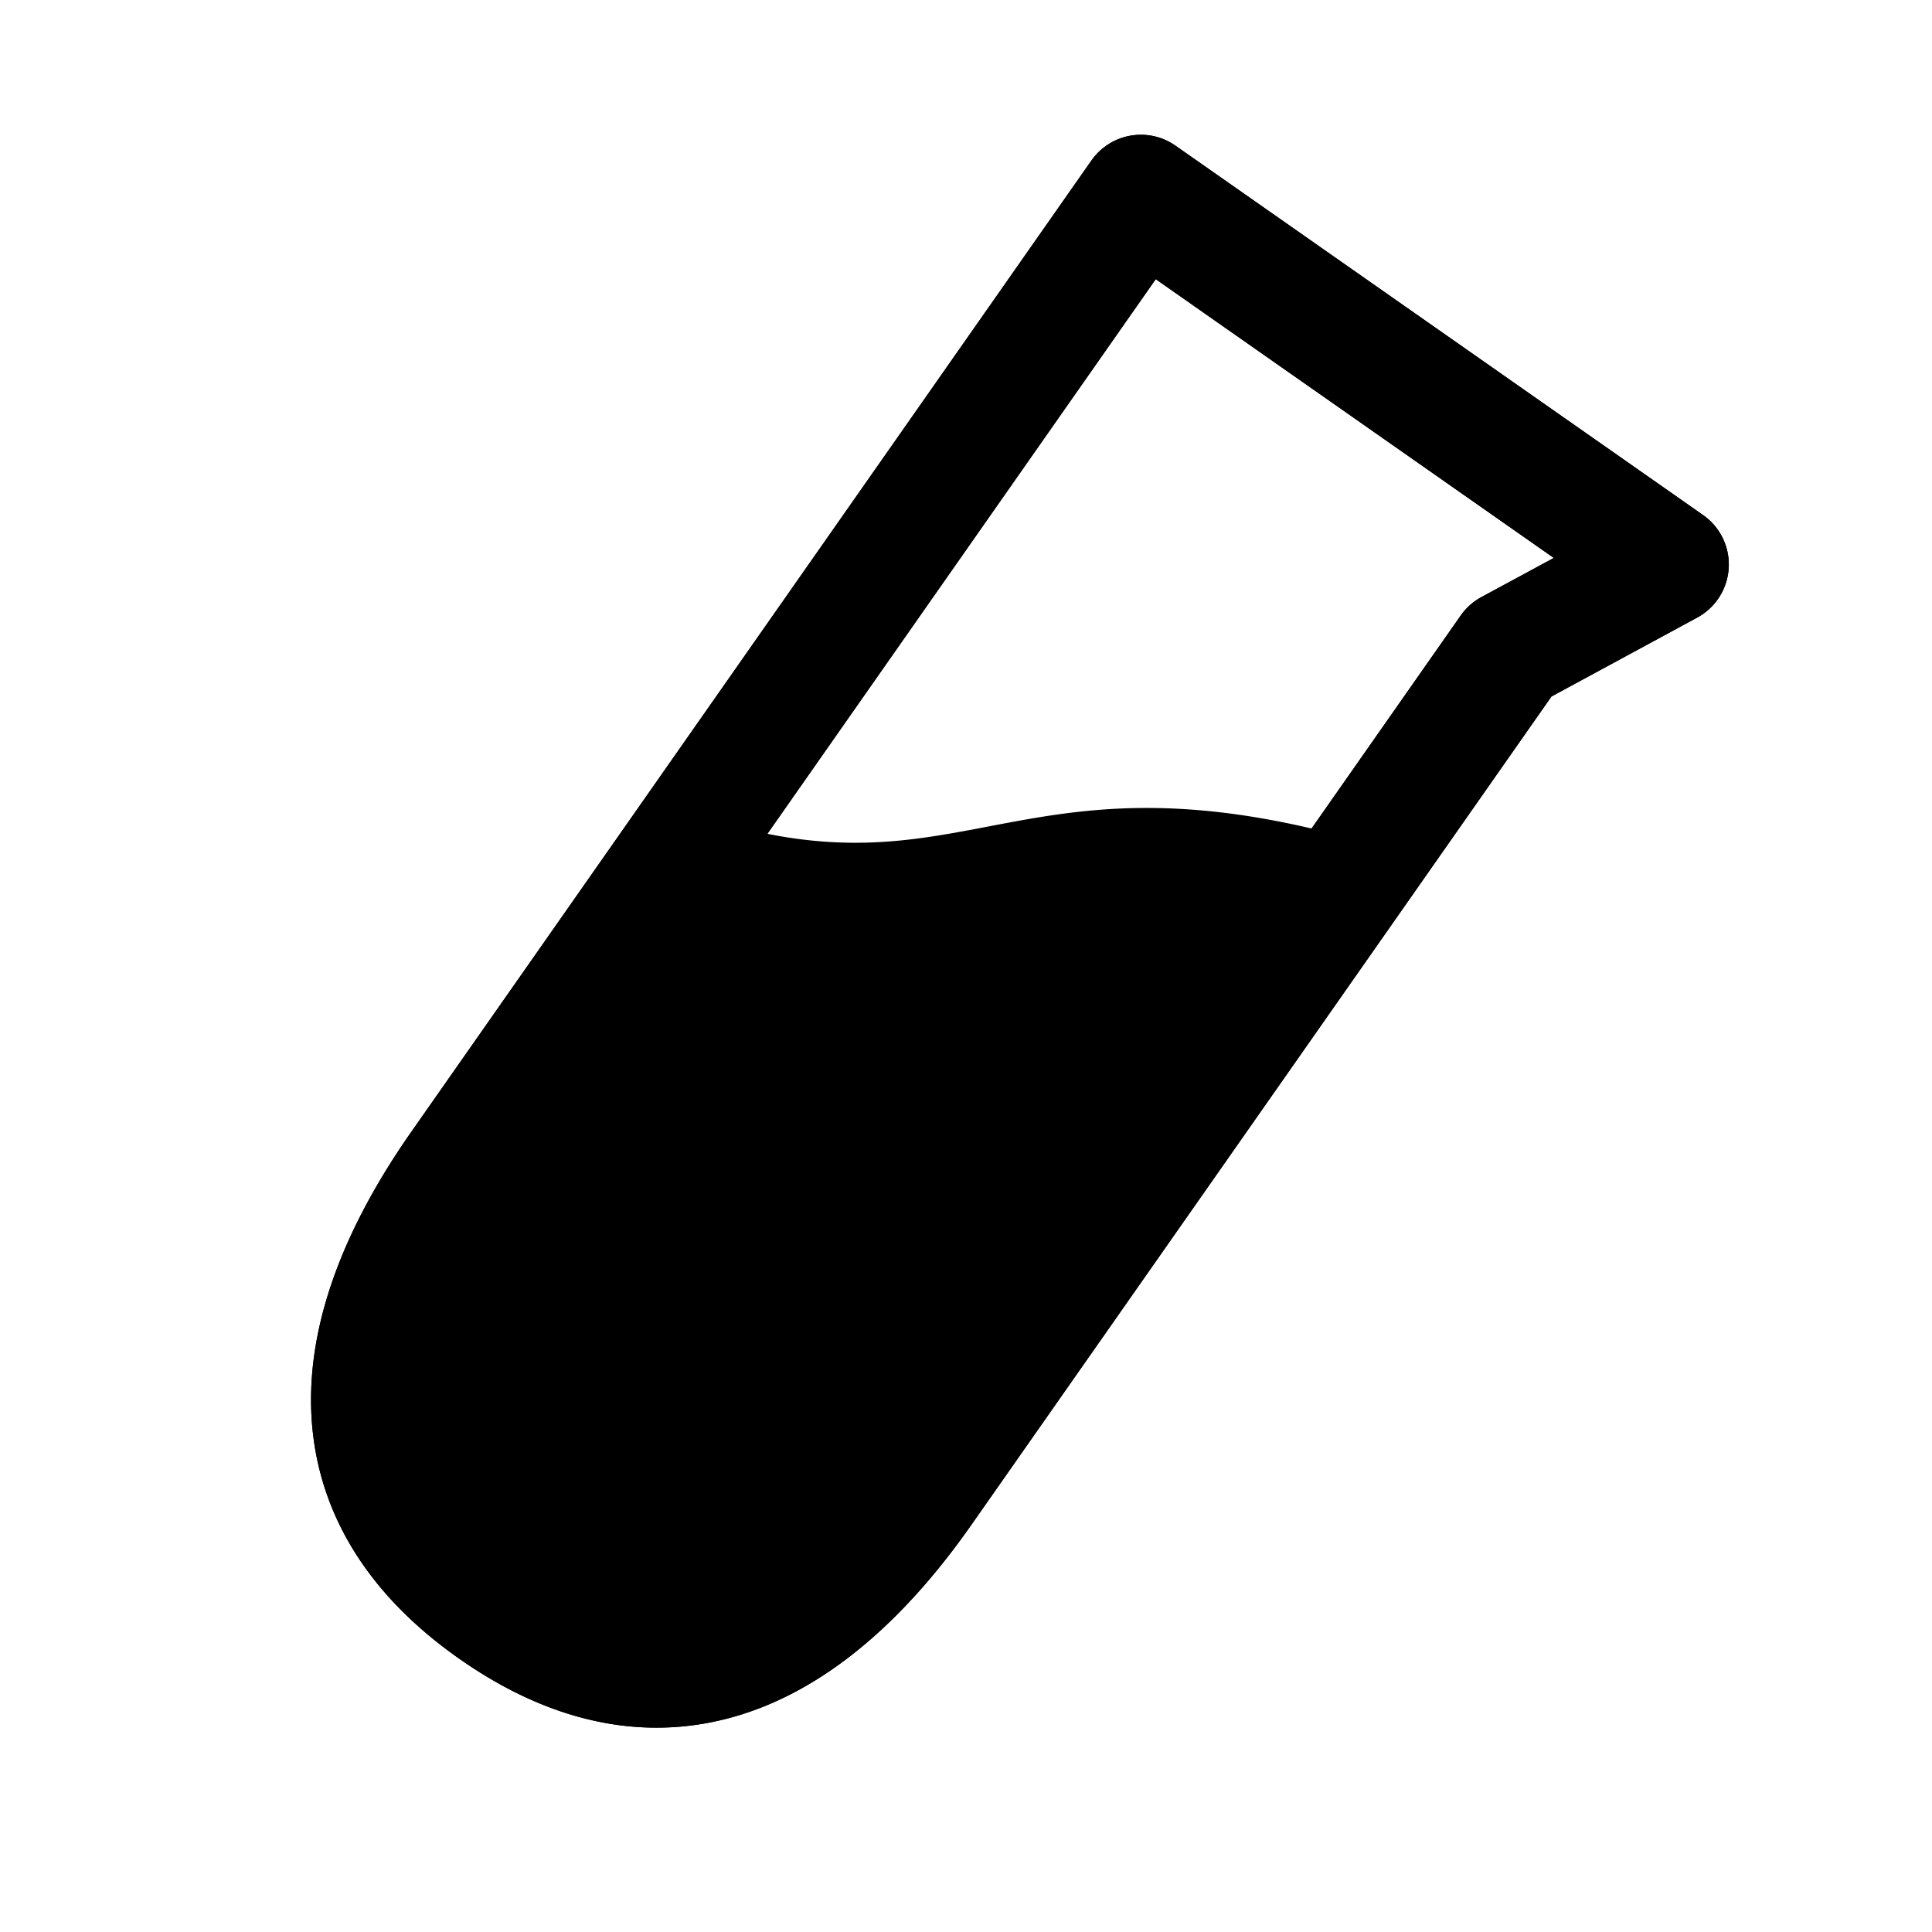 <svg stroke-width="1.5" fill="none" xmlns="http://www.w3.org/2000/svg" viewBox="0 0 24 24" width="20" height="20"><path fill-rule="evenodd" clip-rule="evenodd" d="M13.558 1.994a.75.75 0 011.045-.184l6.553 4.588a.75.75 0 01-.073 1.274l-1.81.98-7.2 10.281c-.543.776-1.353 1.713-2.43 2.2-1.147.518-2.497.48-3.931-.523-1.434-1.004-1.931-2.26-1.837-3.515.09-1.18.693-2.261 1.236-3.037l8.447-12.064zm.799 1.474L6.34 14.918c-.493.704-.91 1.516-.969 2.29-.052.699.177 1.456 1.2 2.173 1.024.717 1.815.674 2.454.385.707-.32 1.327-.989 1.82-1.693l7.3-10.426a.75.75 0 01.258-.23l.899-.486-4.945-3.463z" fill="currentColor"/><path fill-rule="evenodd" clip-rule="evenodd" d="M13.558 1.994a.75.75 0 011.045-.184l6.553 4.588a.75.75 0 01-.073 1.274l-1.81.98-7.2 10.281c-.543.776-1.353 1.713-2.43 2.2-1.147.518-2.497.48-3.931-.523-1.434-1.004-1.931-2.26-1.837-3.515.09-1.18.693-2.261 1.236-3.037l8.447-12.064zm.799 1.474l-4.824 6.89c2.467.492 3.367-.858 6.76-.066l1.852-2.645a.75.75 0 01.258-.23l.899-.486-4.945-3.463z" fill="currentColor"/></svg>